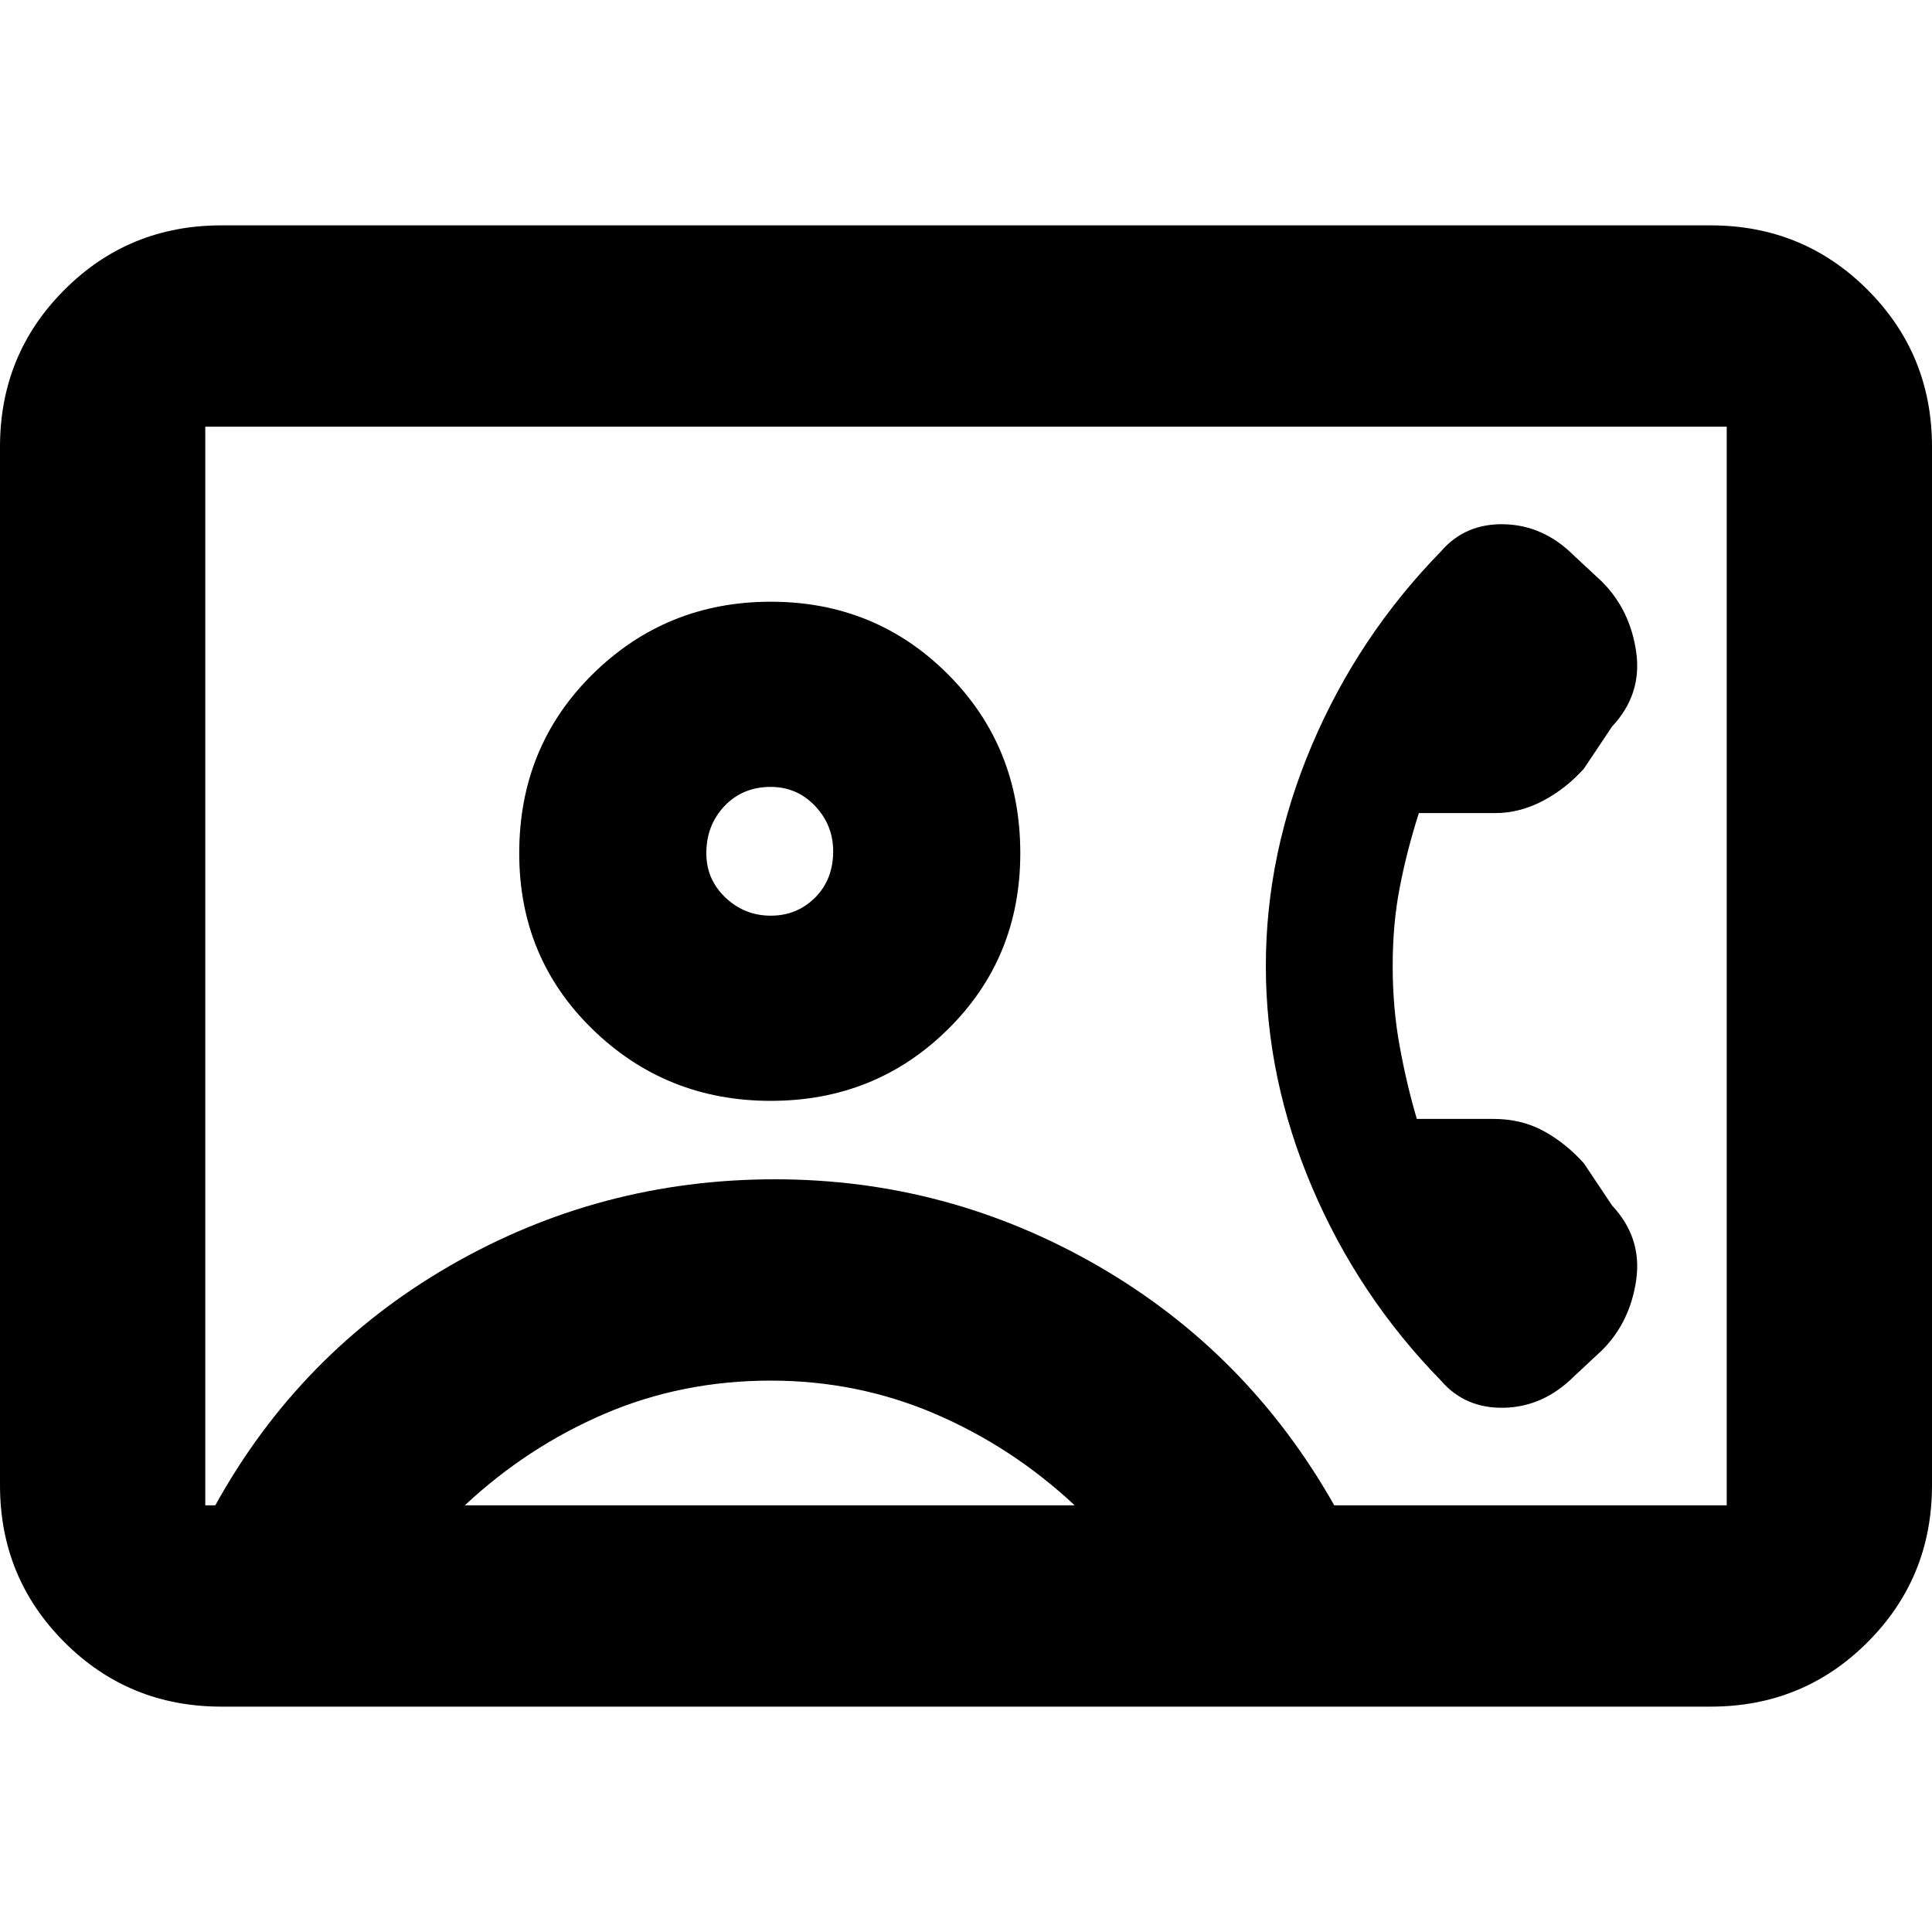 <svg xmlns="http://www.w3.org/2000/svg" height="20" width="20"><path d="M2.292 17.667Q1.333 17.667 0.667 17Q0 16.333 0 15.375V4.625Q0 3.667 0.667 3Q1.333 2.333 2.292 2.333H17.708Q18.667 2.333 19.333 3Q20 3.667 20 4.625V15.375Q20 16.333 19.333 17Q18.667 17.667 17.708 17.667ZM13.812 15.583H17.875Q17.875 15.583 17.875 15.583Q17.875 15.583 17.875 15.583V4.417Q17.875 4.417 17.875 4.417Q17.875 4.417 17.875 4.417H2.125Q2.125 4.417 2.125 4.417Q2.125 4.417 2.125 4.417V15.583Q2.125 15.583 2.125 15.583Q2.125 15.583 2.125 15.583H2.229Q3.104 14 4.656 13.104Q6.208 12.208 8.021 12.208Q9.812 12.208 11.365 13.104Q12.917 14 13.812 15.583ZM7.979 11.396Q9.062 11.396 9.812 10.656Q10.562 9.917 10.562 8.833Q10.562 7.729 9.812 6.979Q9.062 6.229 7.979 6.229Q6.896 6.229 6.135 6.979Q5.375 7.729 5.375 8.833Q5.375 9.917 6.135 10.656Q6.896 11.396 7.979 11.396ZM14.917 14.292Q15.167 14.583 15.573 14.573Q15.979 14.562 16.292 14.25L16.583 13.979Q16.875 13.688 16.938 13.25Q17 12.812 16.688 12.479L16.396 12.042Q16.208 11.833 15.979 11.708Q15.75 11.583 15.458 11.583H14.667Q14.562 11.229 14.49 10.833Q14.417 10.438 14.417 10Q14.417 9.562 14.49 9.188Q14.562 8.812 14.688 8.417H15.479Q15.729 8.417 15.969 8.292Q16.208 8.167 16.396 7.958L16.688 7.521Q17 7.188 16.938 6.75Q16.875 6.312 16.583 6.021L16.292 5.75Q15.979 5.438 15.573 5.427Q15.167 5.417 14.917 5.708Q14.062 6.583 13.583 7.708Q13.104 8.833 13.104 10Q13.104 11.167 13.583 12.292Q14.062 13.417 14.917 14.292ZM4.812 15.583H11.125Q10.479 14.979 9.677 14.635Q8.875 14.292 7.979 14.292Q7.062 14.292 6.26 14.635Q5.458 14.979 4.812 15.583ZM7.979 9.479Q7.708 9.479 7.51 9.292Q7.312 9.104 7.312 8.833Q7.312 8.542 7.5 8.344Q7.688 8.146 7.979 8.146Q8.25 8.146 8.438 8.344Q8.625 8.542 8.625 8.812Q8.625 9.104 8.438 9.292Q8.25 9.479 7.979 9.479ZM10 10Q10 10 10 10Q10 10 10 10Q10 10 10 10Q10 10 10 10Q10 10 10 10Q10 10 10 10Q10 10 10 10Q10 10 10 10Q10 10 10 10Q10 10 10 10Q10 10 10 10Q10 10 10 10Z"/></svg>